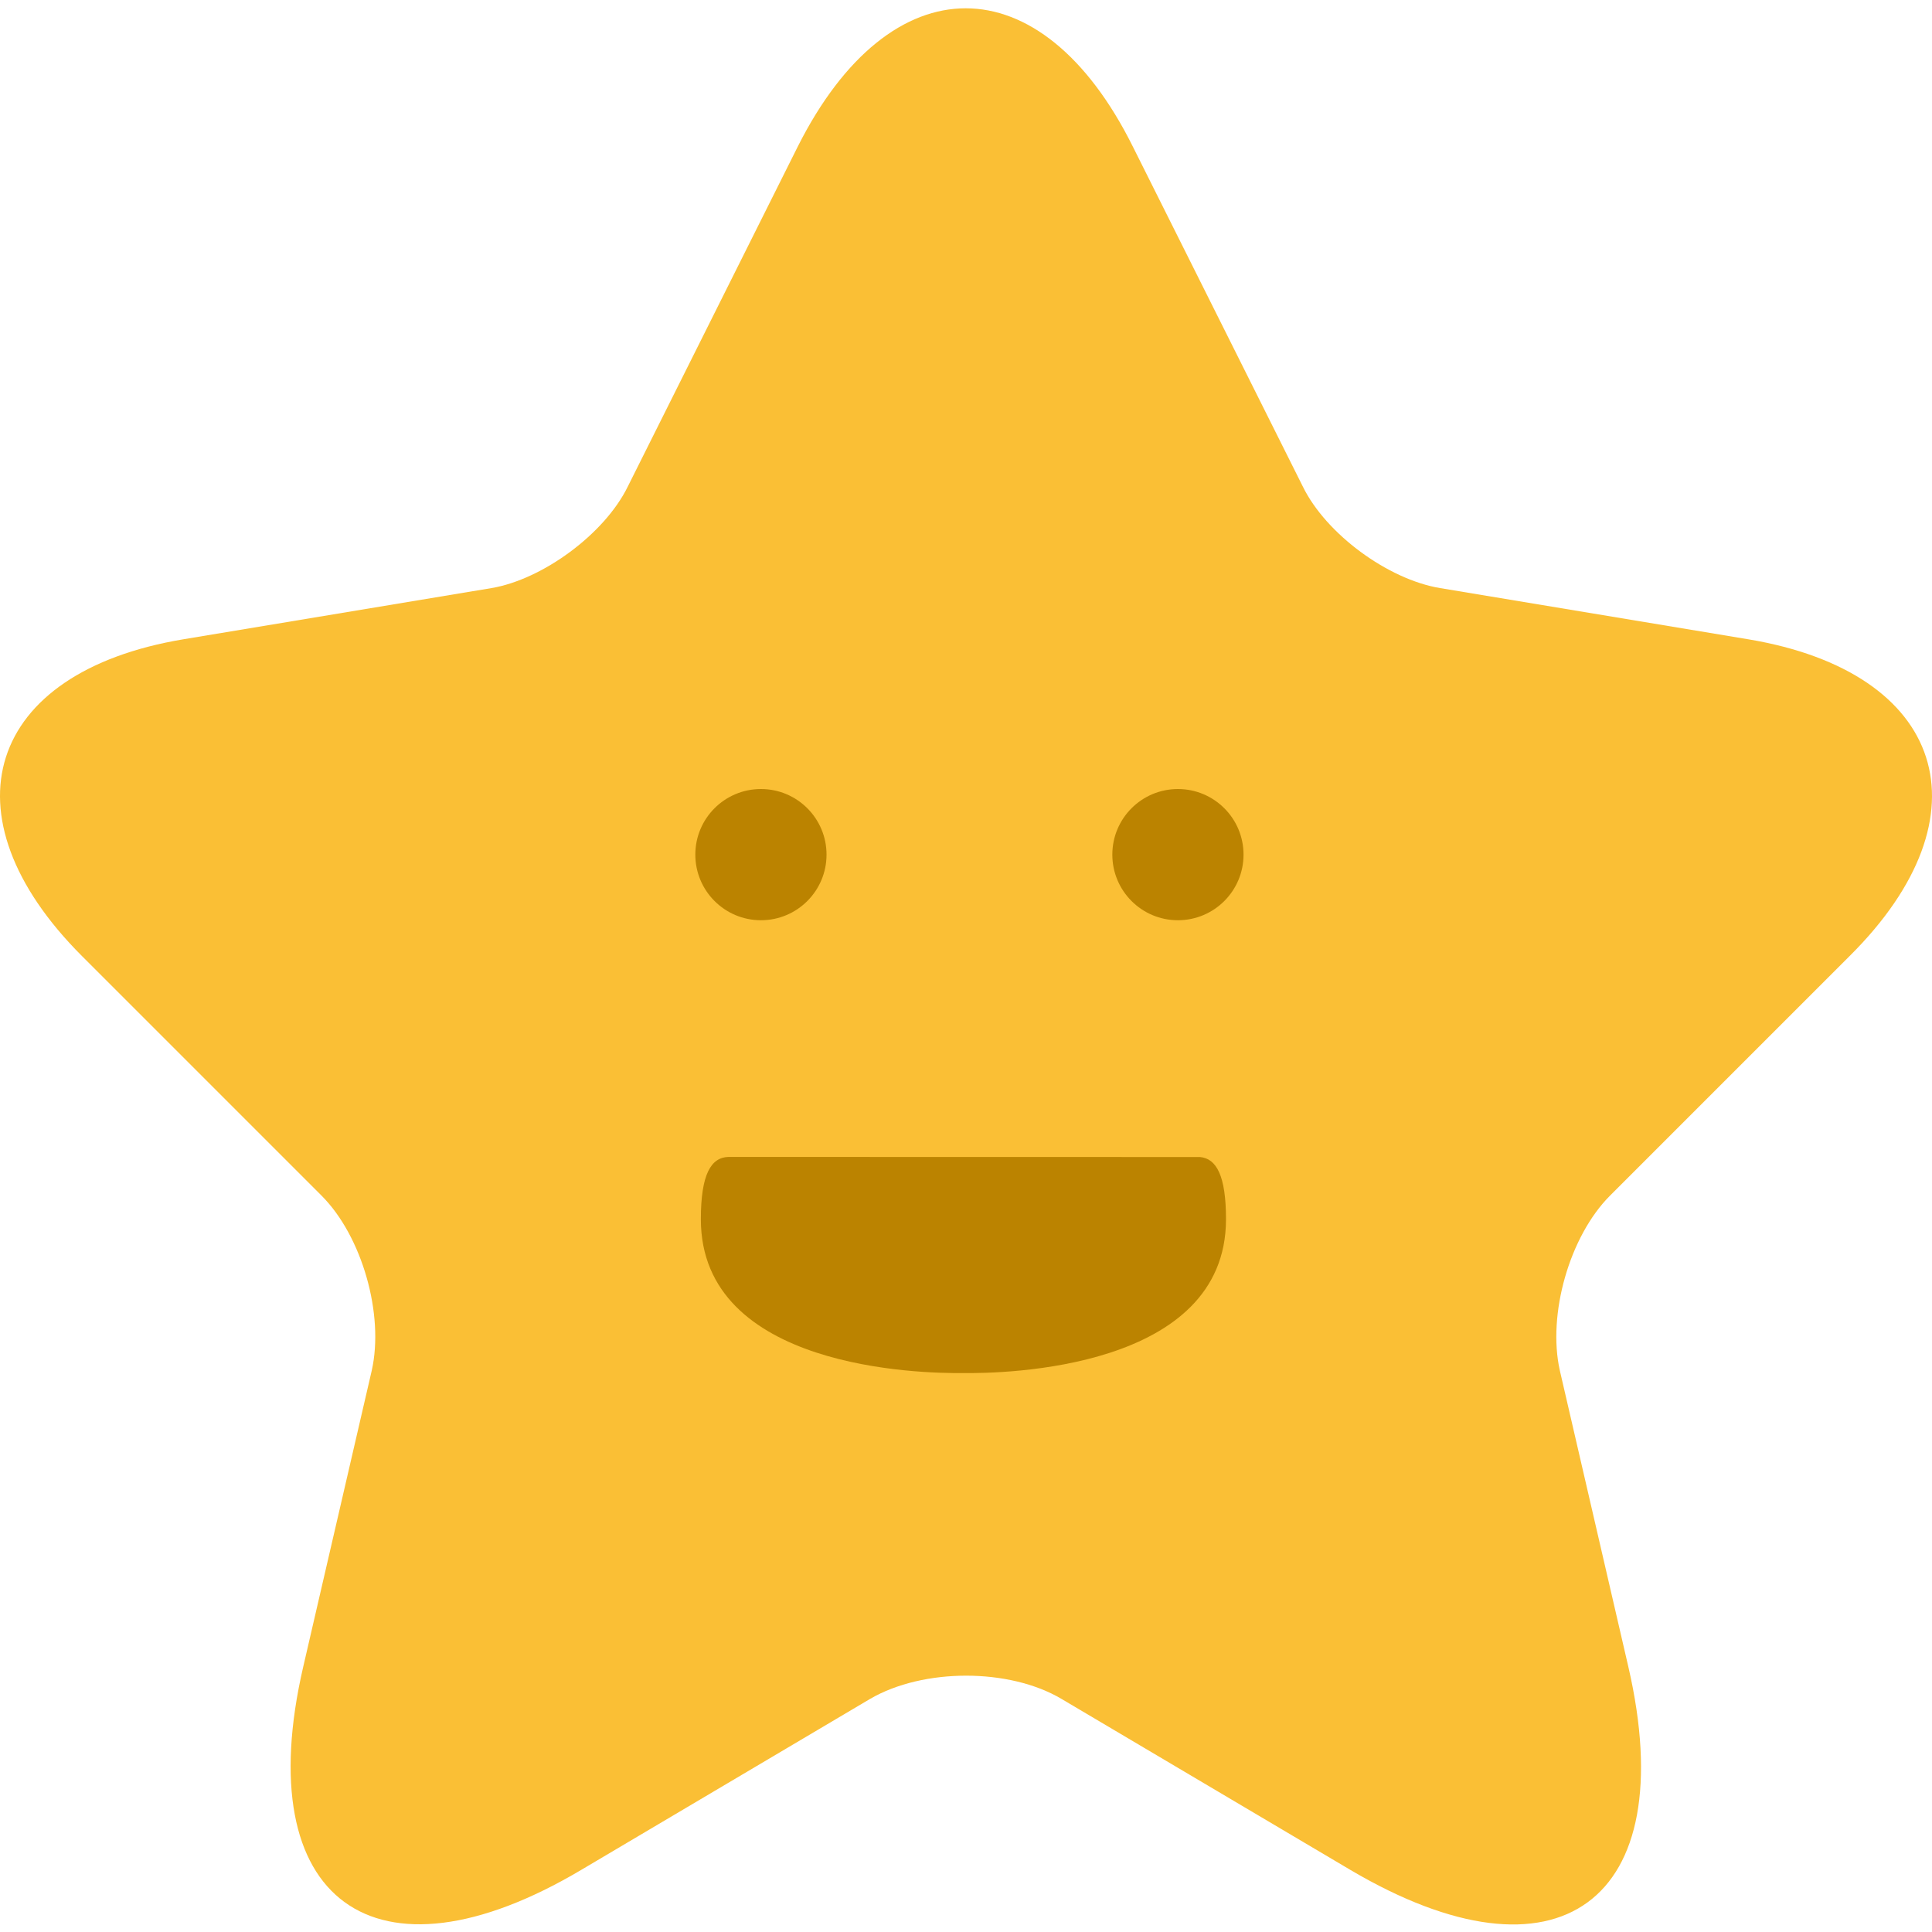 <svg width="80" height="80" viewBox="0 0 80 80" fill="none" xmlns="http://www.w3.org/2000/svg">
<path d="M46.91 6.073L53.95 20.152C54.91 22.111 57.469 23.991 59.629 24.351L72.388 26.471C80.547 27.831 82.467 33.75 76.587 39.589L66.668 49.508C64.989 51.188 64.069 54.428 64.589 56.748L67.428 69.026C69.668 78.745 64.509 82.505 55.91 77.425L43.951 70.346C41.791 69.066 38.231 69.066 36.032 70.346L24.073 77.425C15.514 82.505 10.315 78.705 12.554 69.026L15.394 56.748C15.914 54.428 14.994 51.188 13.314 49.508L3.395 39.589C-2.444 33.75 -0.564 27.831 7.595 26.471L20.354 24.351C22.473 23.991 25.033 22.111 25.993 20.152L33.032 6.073C36.872 -1.566 43.111 -1.566 46.91 6.073Z" fill="#FABF35"/>
<path d="M31.509 38.105C33.009 38.105 34.225 36.889 34.225 35.388C34.225 33.888 33.009 32.672 31.509 32.672C30.008 32.672 28.792 33.888 28.792 35.388C28.792 36.889 30.008 38.105 31.509 38.105Z" fill="#BB8300"/>
<path d="M48.775 38.105C50.275 38.105 51.492 36.889 51.492 35.388C51.492 33.888 50.275 32.672 48.775 32.672C47.275 32.672 46.059 33.888 46.059 35.388C46.059 36.889 47.275 38.105 48.775 38.105Z" fill="#BB8300"/>
<path d="M30.165 47.906C29.444 47.925 29.021 48.618 29.021 50.485C29.021 56.683 38.112 56.876 39.879 56.855C41.571 56.878 50.766 56.717 50.766 50.485C50.766 48.676 50.368 47.97 49.688 47.91" fill="#BB8300"/>
</svg>
